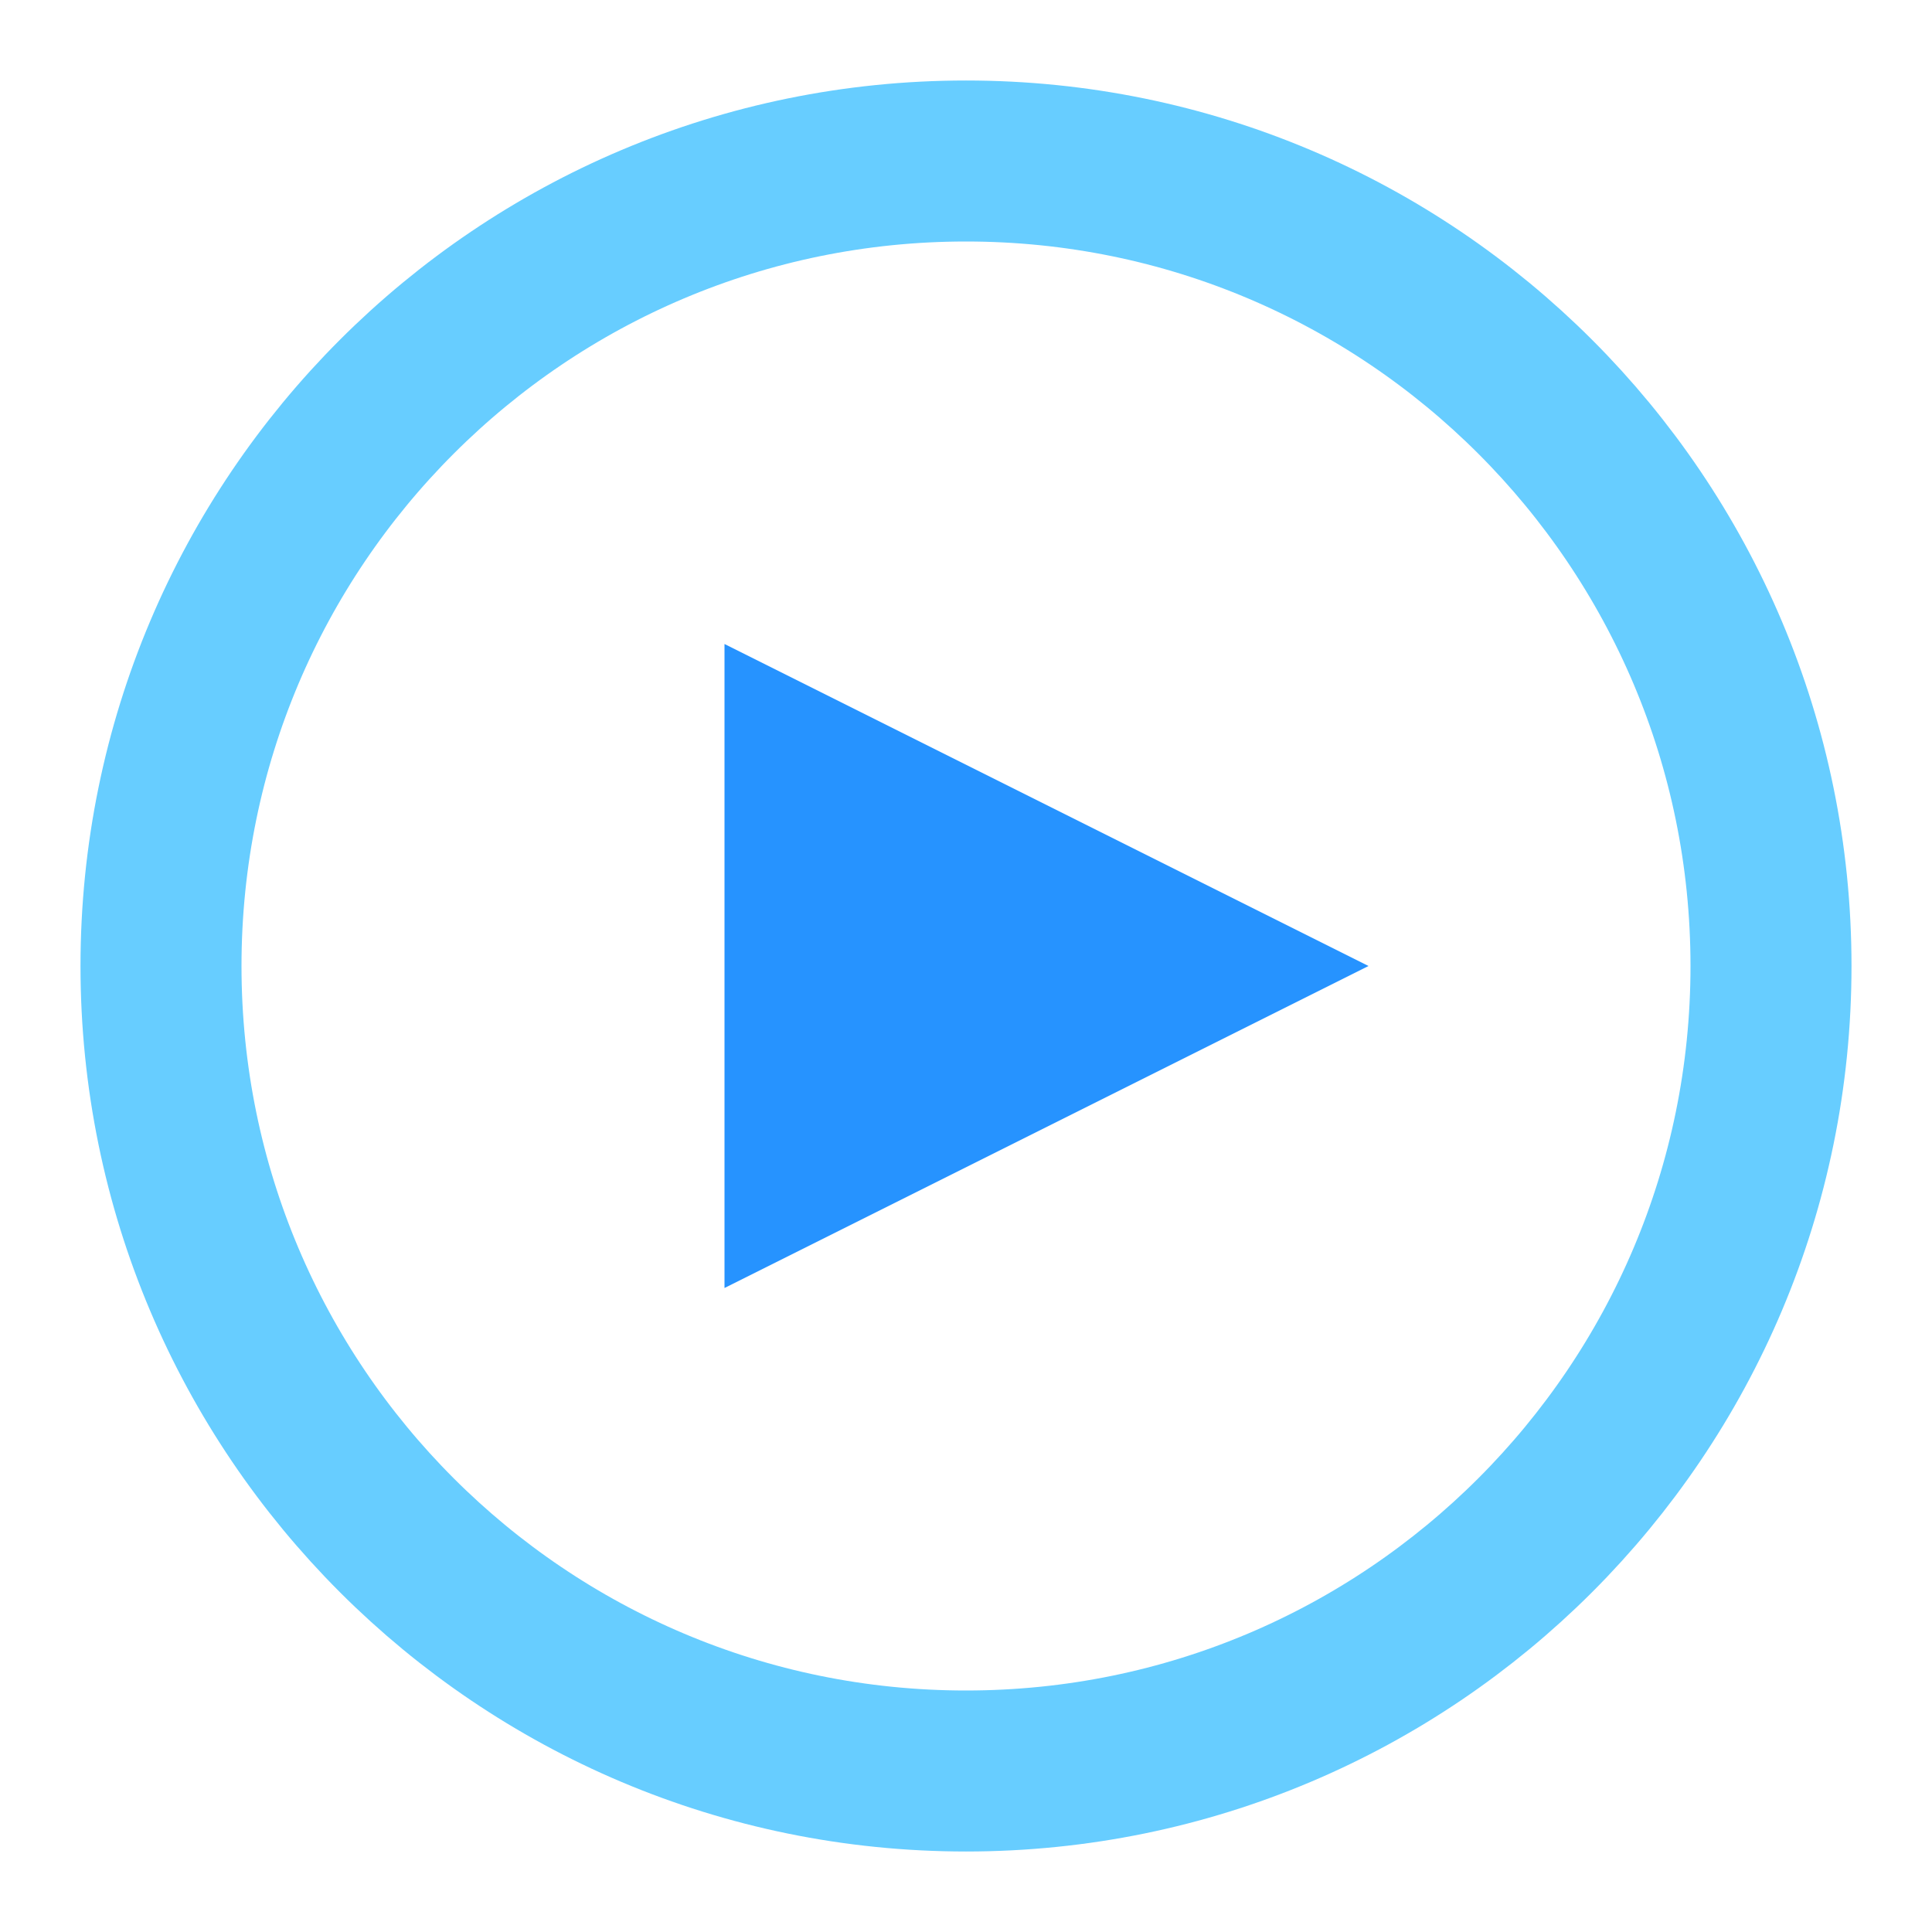 <svg width="24" height="24" viewBox="0 0 24 24" fill="none" xmlns="http://www.w3.org/2000/svg">
<path fill-rule="evenodd" clip-rule="evenodd" d="M12 22C17.523 22 22 17.523 22 12C22 6.477 17.523 2 12 2C6.477 2 2 6.477 2 12C2 17.523 6.477 22 12 22Z" stroke="#67CDFF" stroke-width="2"/>
<path fill-rule="evenodd" clip-rule="evenodd" d="M9 8L17 12L9 16V8Z" fill="#2693FF"/>
</svg>
